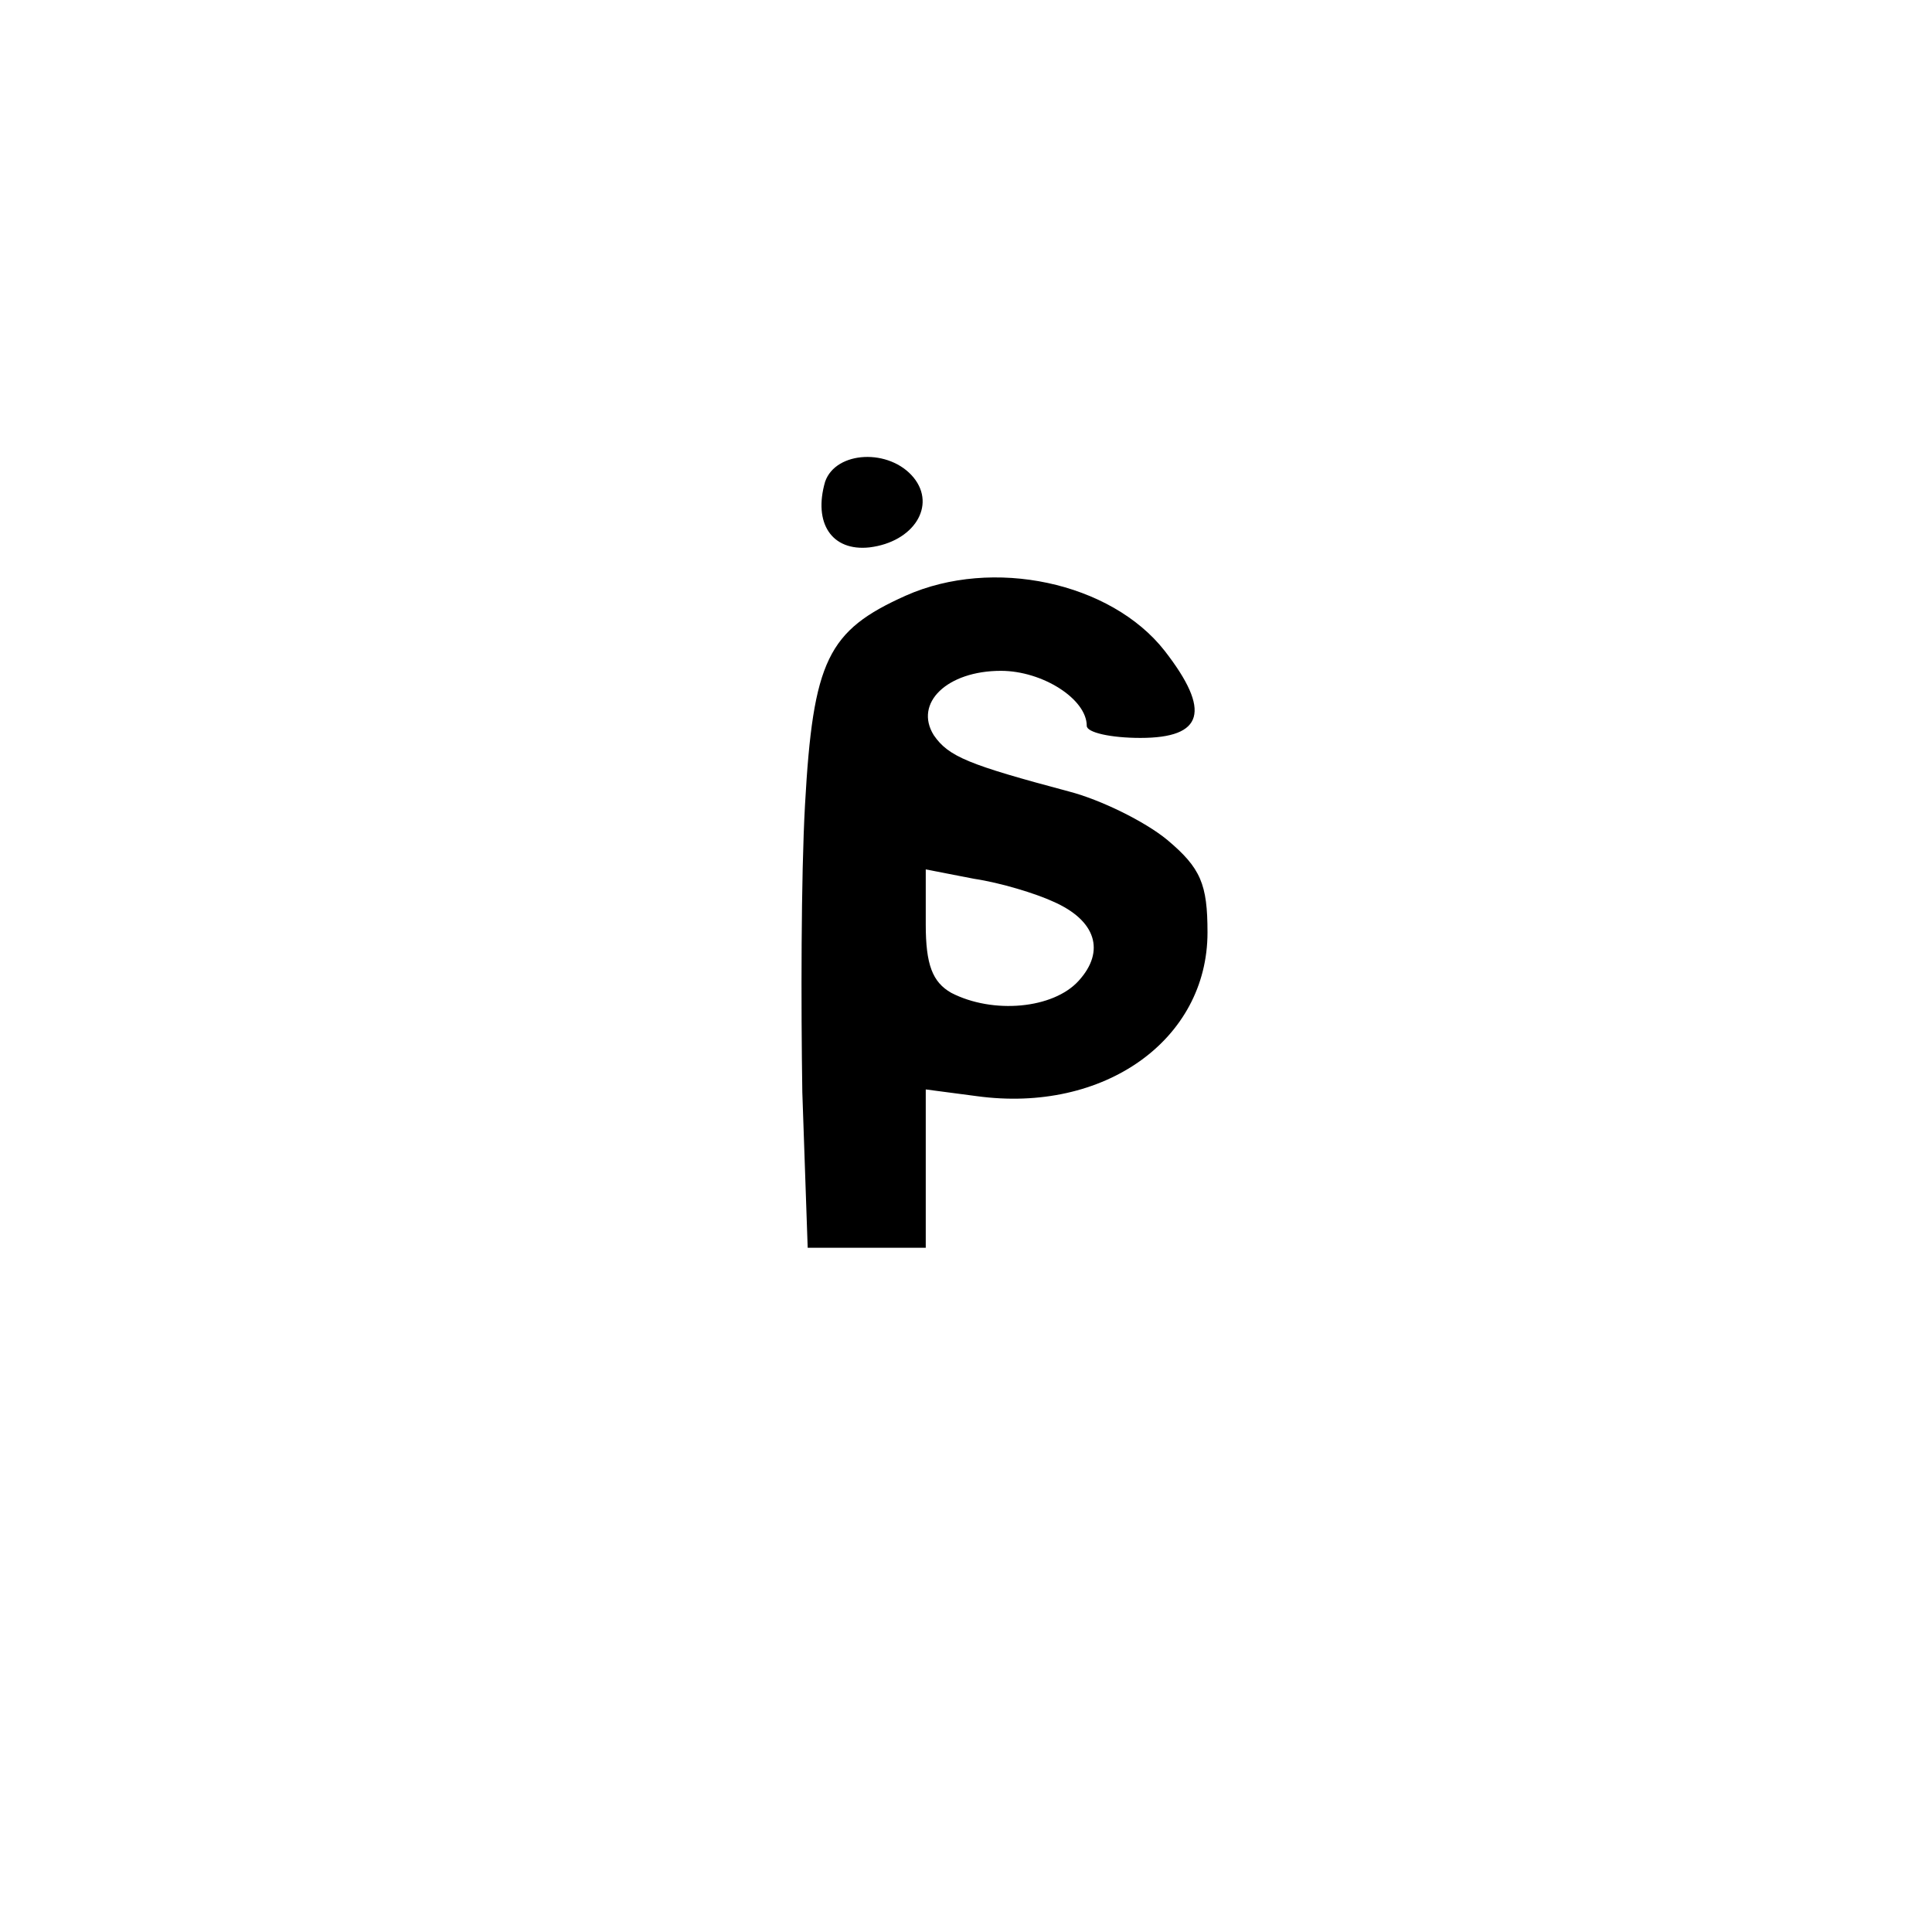 <?xml version="1.0" standalone="no"?>
<!DOCTYPE svg PUBLIC "-//W3C//DTD SVG 20010904//EN"
 "http://www.w3.org/TR/2001/REC-SVG-20010904/DTD/svg10.dtd">
<svg version="1.0" xmlns="http://www.w3.org/2000/svg"
 width="144pt" height="144pt" viewBox="0 0 144 144"
 preserveAspectRatio="xMidYMid meet">

<g transform="translate(0,144) scale(0.1,-0.1)"
fill="#000000" stroke="none">
<path d="M615 1081 c-9 -31 5 -52 33 -49 33 4 50 31 33 52 -18 22 -58 20 -66
-3z"/>
<path d="M675 996 c-58 -26 -69 -48 -75 -156 -3 -54 -3 -150 -2 -214 l4 -116
44 0 44 0 0 59 0 59 38 -5 c95 -13 172 42 172 122 0 36 -5 48 -30 69 -17 14
-50 30 -73 36 -75 20 -90 26 -101 42 -15 24 10 48 50 48 31 0 64 -21 64 -41 0
-5 18 -9 40 -9 47 0 53 20 18 65 -40 51 -128 70 -193 41z m110 -228 c32 -14
39 -37 19 -59 -19 -21 -64 -25 -95 -9 -14 8 -19 21 -19 51 l0 41 36 -7 c20 -3
46 -11 59 -17z"/>
</g>
</svg>
